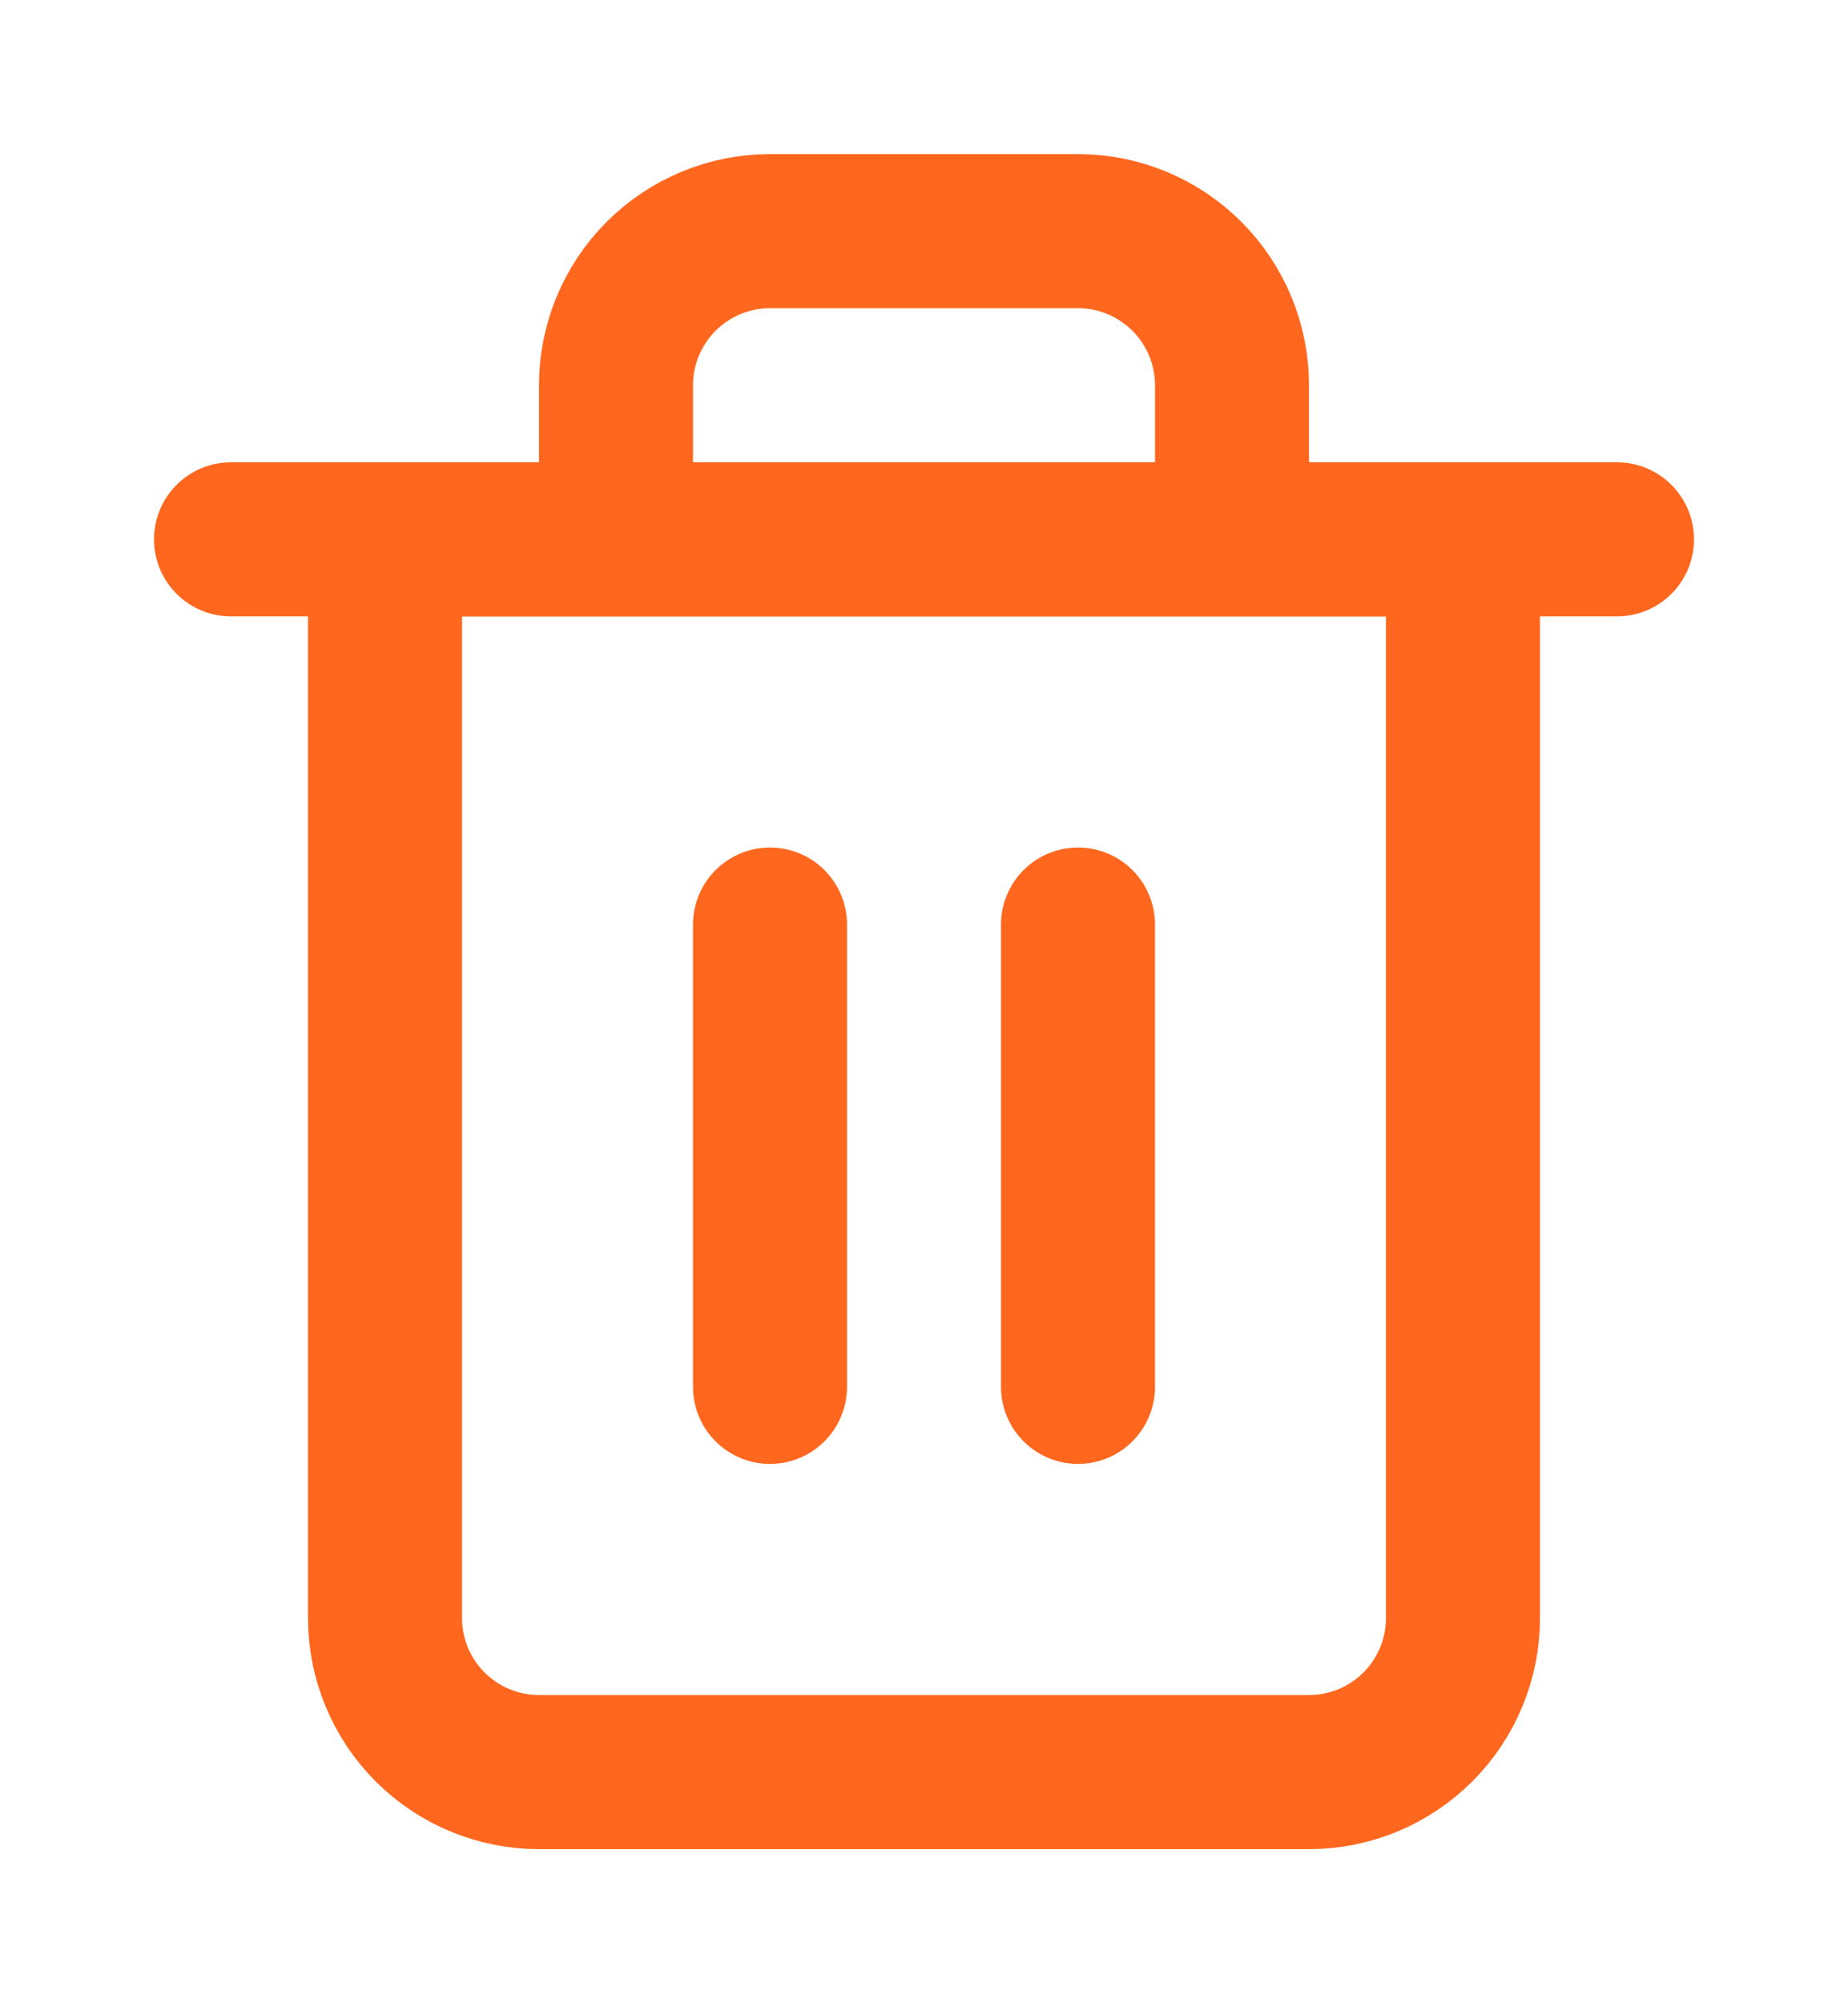 <svg xmlns="http://www.w3.org/2000/svg" width="24" height="26" viewBox="0 0 24 26" fill="none">
    <g filter="url(#filter0_d_6969_36091)">
        <path d="M3 6H5H21" stroke="#ff671e" stroke-width="2" stroke-linecap="round" stroke-linejoin="round"/>
        <path d="M8 6V4C8 3.47 8.211 2.961 8.586 2.586C8.961 2.211 9.47 2 10 2H14C14.53 2 15.039 2.211 15.414 2.586C15.789 2.961 16 3.47 16 4V6M19 6V20C19 20.53 18.789 21.039 18.414 21.414C18.039 21.789 17.53 22 17 22H7C6.47 22 5.961 21.789 5.586 21.414C5.211 21.039 5 20.53 5 20V6H19Z" stroke="#ff671e" stroke-width="2" stroke-linecap="round" stroke-linejoin="round"/>
        <path d="M10 11V17" stroke="#ff671e" stroke-width="2" stroke-linecap="round" stroke-linejoin="round"/>
        <path d="M14 11V17" stroke="#ff671e" stroke-width="2" stroke-linecap="round" stroke-linejoin="round"/>
    </g>
    <defs>
        <filter id="filter0_d_6969_36091" x="-2" y="-1" width="28" height="28" filterUnits="userSpaceOnUse" color-interpolation-filters="sRGB">
            <feFlood flood-opacity="0" result="BackgroundImageFix"/>
            <feColorMatrix in="SourceAlpha" type="matrix" values="0 0 0 0 0 0 0 0 0 0 0 0 0 0 0 0 0 0 127 0" result="hardAlpha"/>
            <feOffset dy="1"/>
            <feGaussianBlur stdDeviation="1"/>
            <feColorMatrix type="matrix" values="0 0 0 0 0.063 0 0 0 0 0.094 0 0 0 0 0.157 0 0 0 0.05 0"/>
            <feBlend mode="normal" in2="BackgroundImageFix" result="effect1_dropShadow_6969_36091"/>
            <feBlend mode="normal" in="SourceGraphic" in2="effect1_dropShadow_6969_36091" result="shape"/>
        </filter>
    </defs>
</svg>